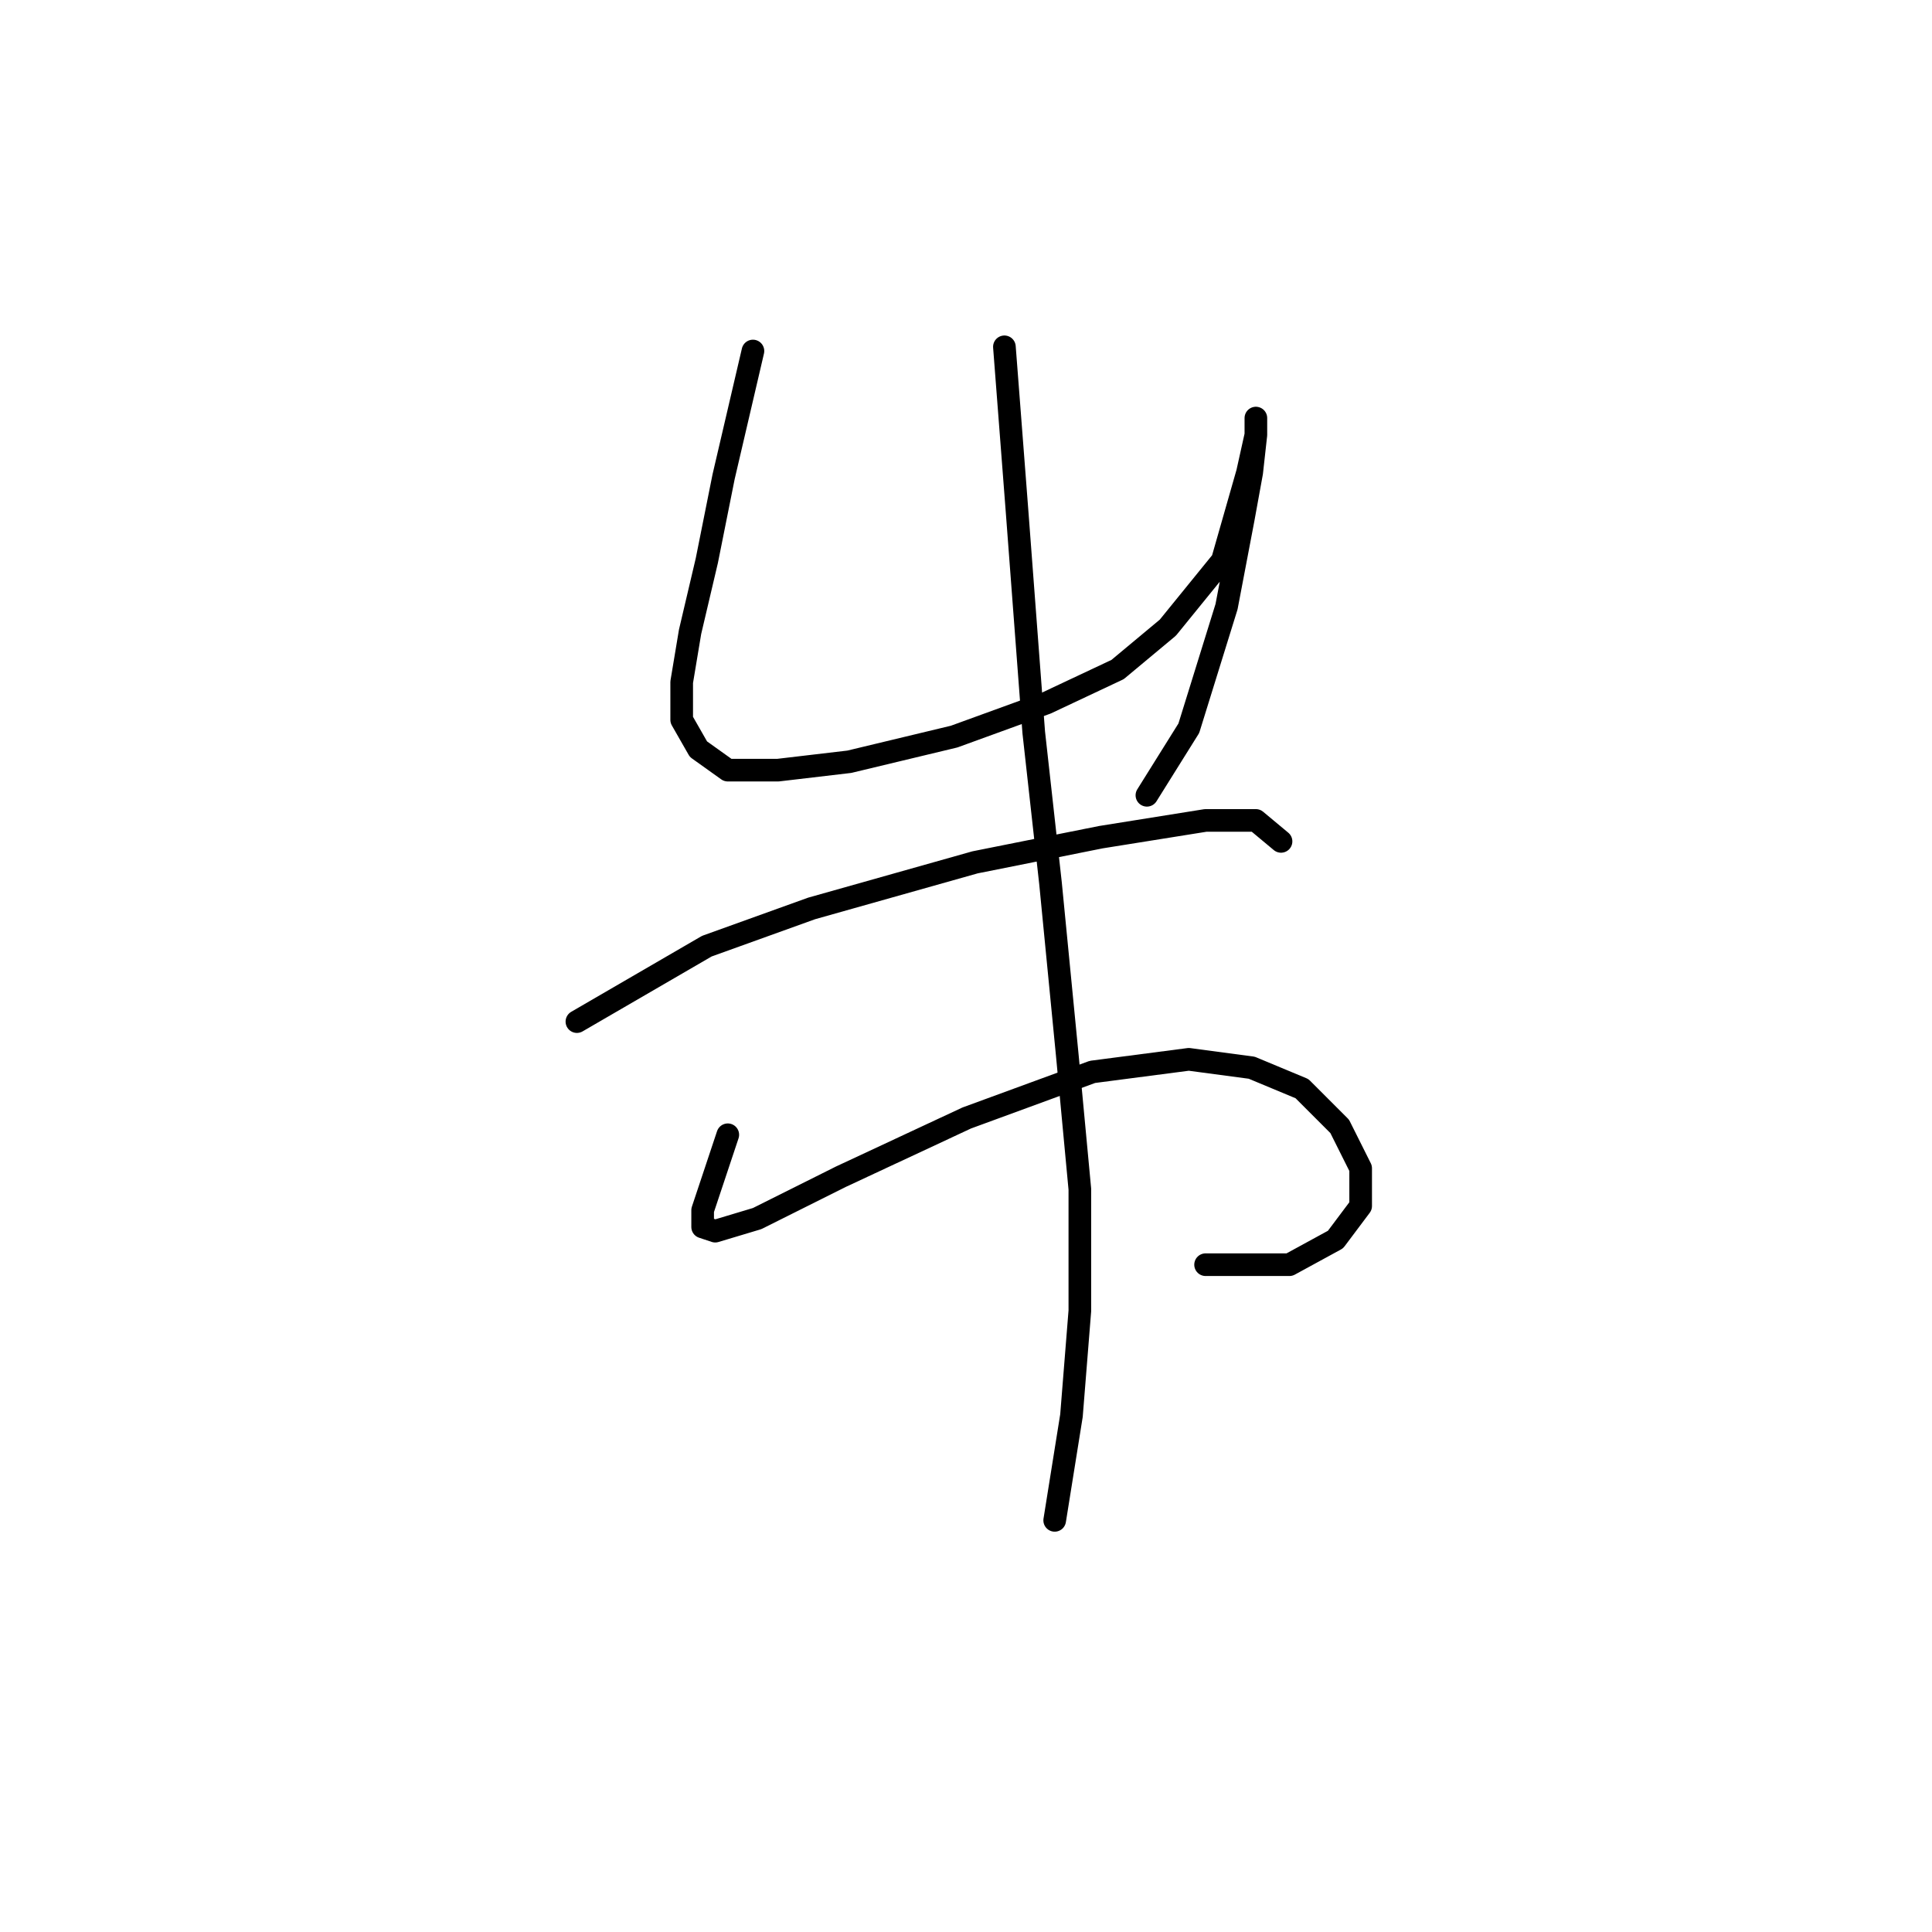 <?xml version="1.0" standalone="no"?>
    <svg width="256" height="256" xmlns="http://www.w3.org/2000/svg" version="1.1">
    <polyline stroke="black" stroke-width="3" stroke-linecap="round" fill="transparent" stroke-linejoin="round" points="99.768 46.511 95.881 63.172 93.659 74.279 91.438 83.72 90.327 90.384 90.327 95.382 92.549 99.27 96.436 102.047 103.1 102.047 112.541 100.936 126.425 97.604 138.643 93.161 148.084 88.718 154.748 83.165 161.968 74.279 165.3 62.617 166.41 57.619 166.41 55.397 166.41 55.397 166.41 57.619 165.855 62.617 164.744 68.726 162.523 80.388 157.525 96.493 151.971 105.379 151.971 105.379 " />
        <polyline stroke="black" stroke-width="3" stroke-linecap="round" fill="transparent" stroke-linejoin="round" points="76.443 135.368 93.659 125.372 107.543 120.373 129.202 114.264 145.862 110.932 159.746 108.711 166.41 108.711 169.743 111.488 169.743 111.488 " />
        <polyline stroke="black" stroke-width="3" stroke-linecap="round" fill="transparent" stroke-linejoin="round" points="96.436 150.362 93.104 160.359 93.104 162.58 94.77 163.135 100.323 161.469 111.431 155.916 128.091 148.141 144.752 142.032 157.525 140.366 165.855 141.477 172.519 144.253 177.517 149.252 180.294 154.805 180.294 159.803 176.962 164.246 170.853 167.578 159.746 167.578 159.746 167.578 " />
        <polyline stroke="black" stroke-width="3" stroke-linecap="round" fill="transparent" stroke-linejoin="round" points="133.089 45.956 134.755 67.615 136.977 97.049 139.198 117.041 141.42 139.811 143.086 157.582 143.086 173.687 141.975 187.571 139.753 201.455 139.753 201.455 " />
        </svg>